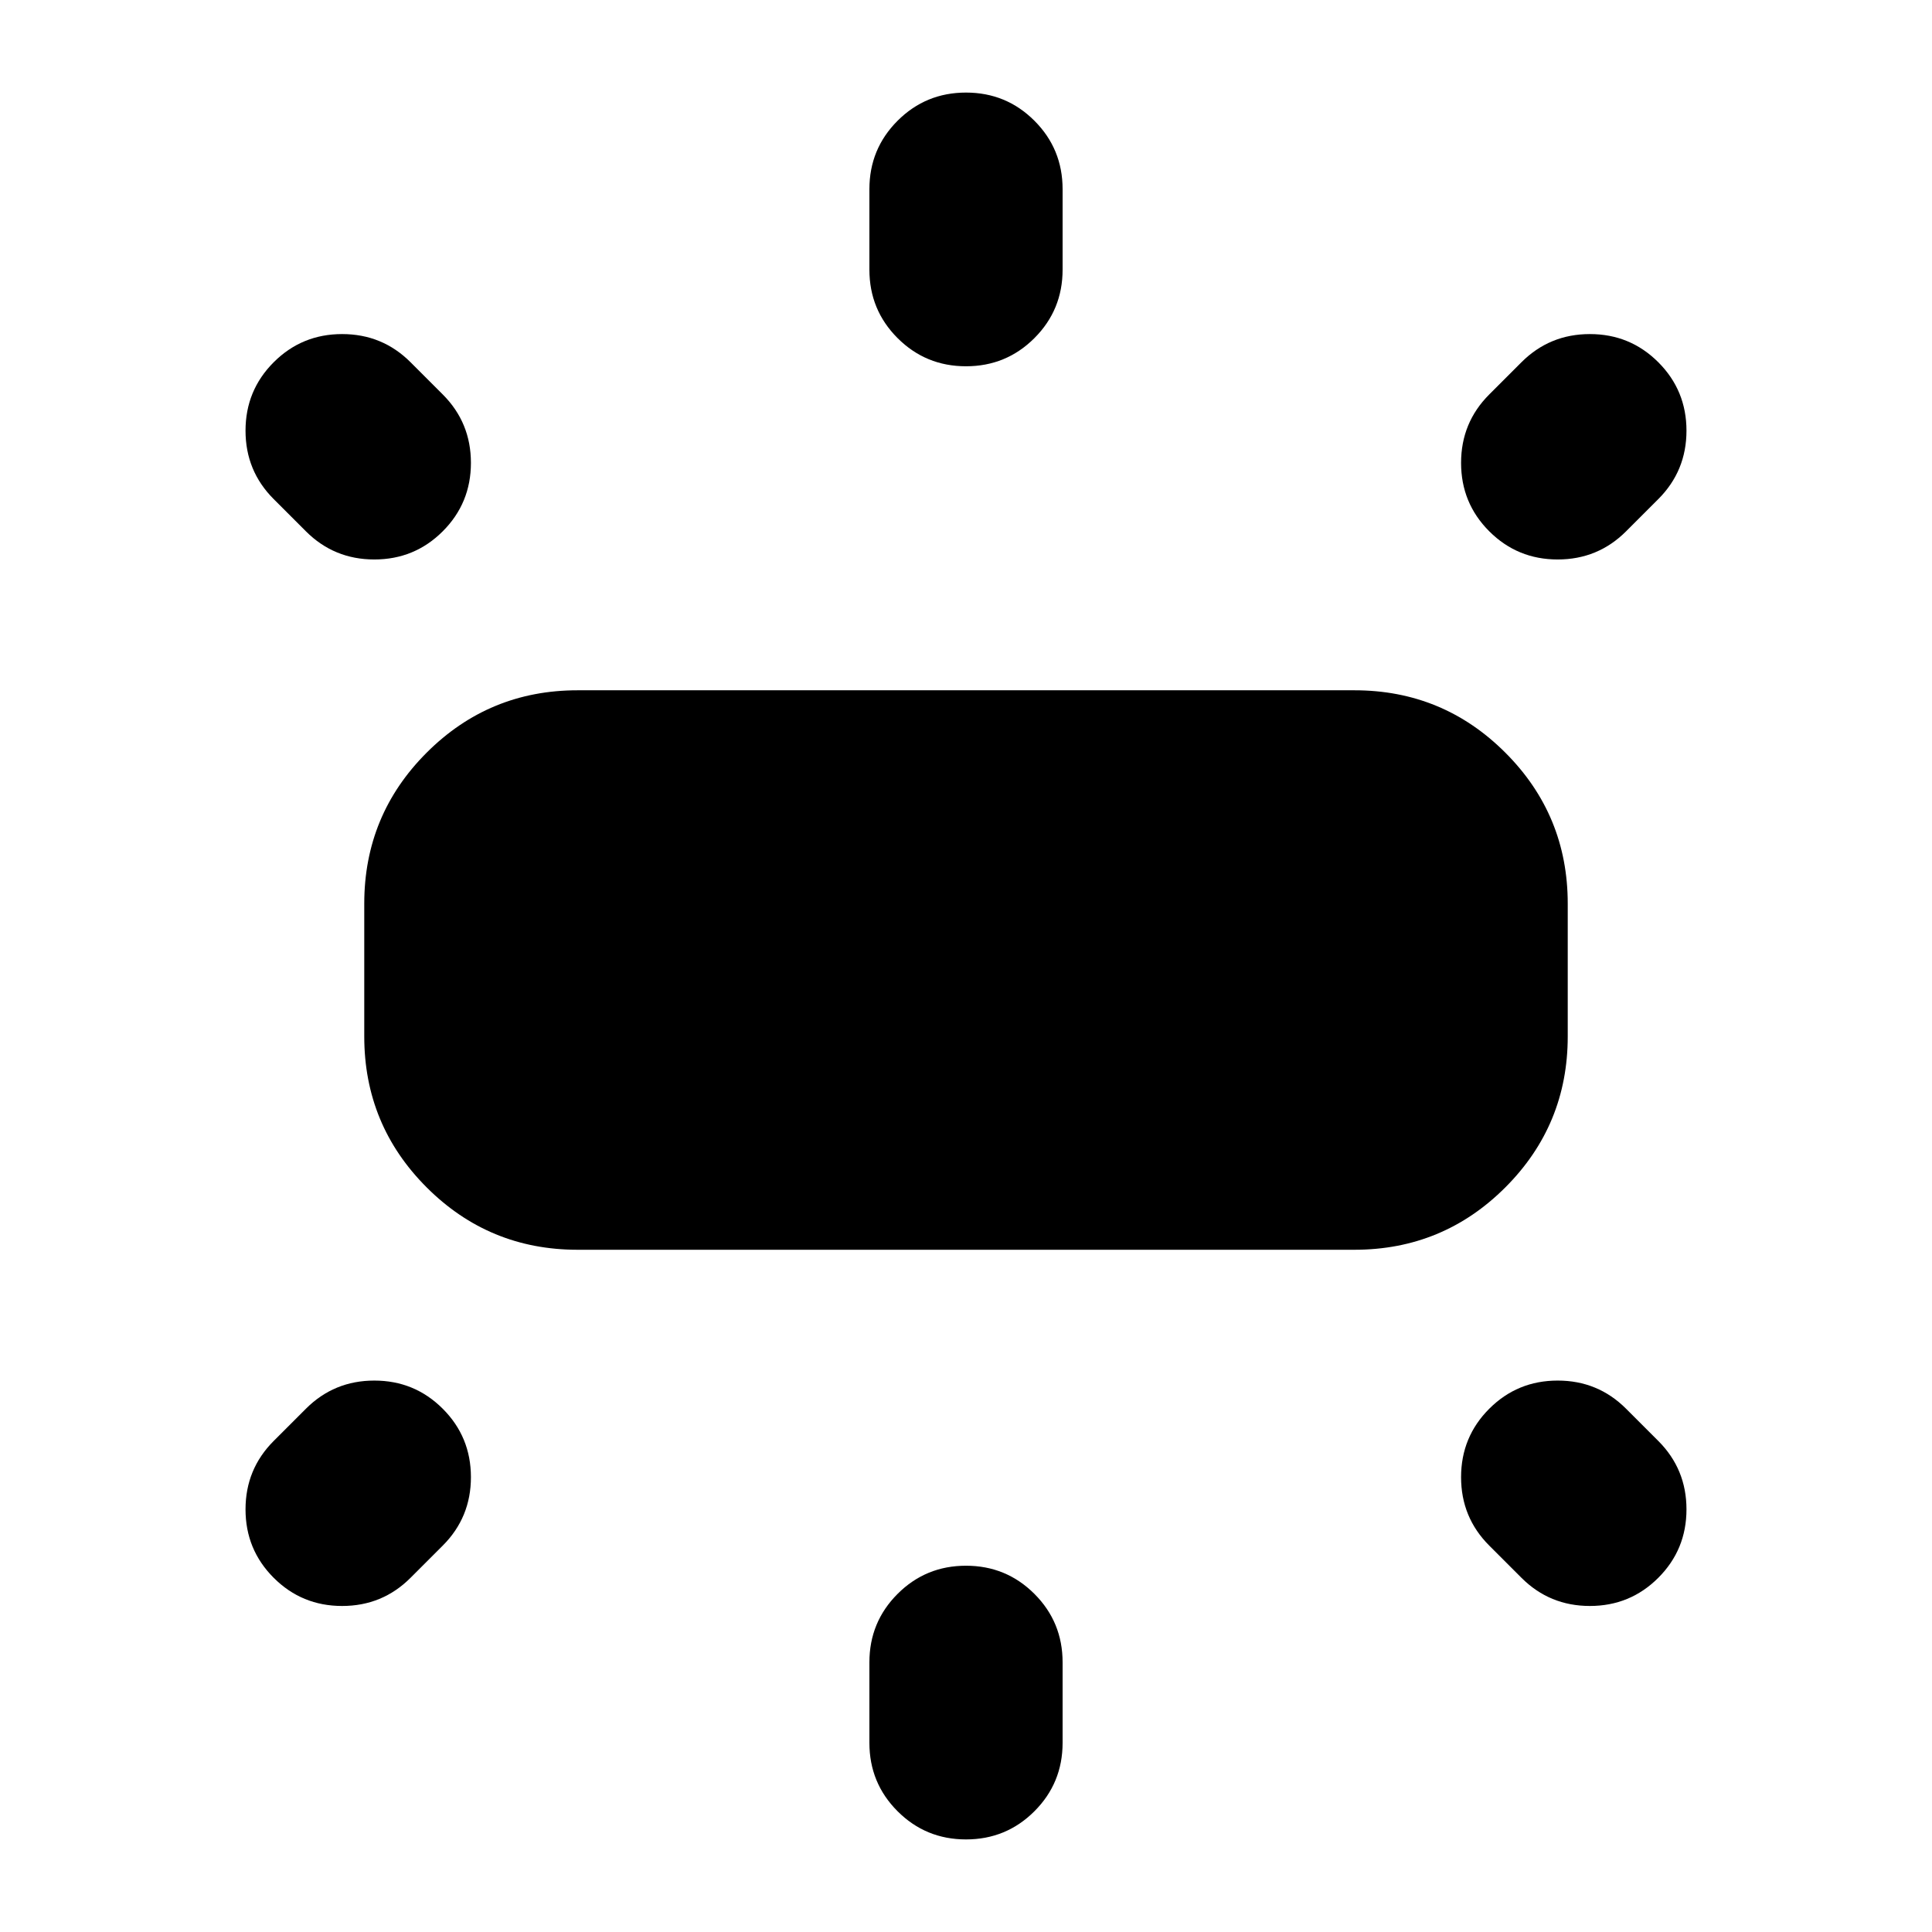 <svg xmlns="http://www.w3.org/2000/svg" height="24" width="24"><path d="M7.175 15.525q-1.1 0-1.875-.775-.775-.775-.775-1.875v-1.65q0-1.1.775-1.875.775-.775 1.875-.775h9.65q1.1 0 1.875.775.775.775.775 1.875v1.65q0 1.1-.775 1.875-.775.775-1.875.775ZM12 4.55q-.5 0-.85-.35t-.35-.85v-1q0-.5.35-.85t.85-.35q.5 0 .85.35t.35.85v1q0 .5-.35.85t-.85.35Zm6.5 2.05q-.35-.35-.35-.85t.35-.85l.4-.4q.35-.35.85-.35t.85.35q.35.35.35.85t-.35.85l-.4.4q-.35.35-.85.35t-.85-.35ZM12 22.85q-.5 0-.85-.35t-.35-.85v-1q0-.5.35-.85t.85-.35q.5 0 .85.35t.35.85v1q0 .5-.35.85t-.85.35Zm6.9-3.25-.4-.4q-.35-.35-.35-.85t.35-.85q.35-.35.85-.35t.85.35l.4.4q.35.35.35.85t-.35.85q-.35.35-.85.35t-.85-.35ZM3.8 6.6l-.4-.4q-.35-.35-.35-.85t.35-.85q.35-.35.85-.35t.85.35l.4.4q.35.35.35.85t-.35.85q-.35.35-.85.35T3.8 6.6Zm-.4 13q-.35-.35-.35-.85t.35-.85l.4-.4q.35-.35.85-.35t.85.35q.35.35.35.85t-.35.85l-.4.4q-.35.35-.85.35t-.85-.35Z"/></svg>